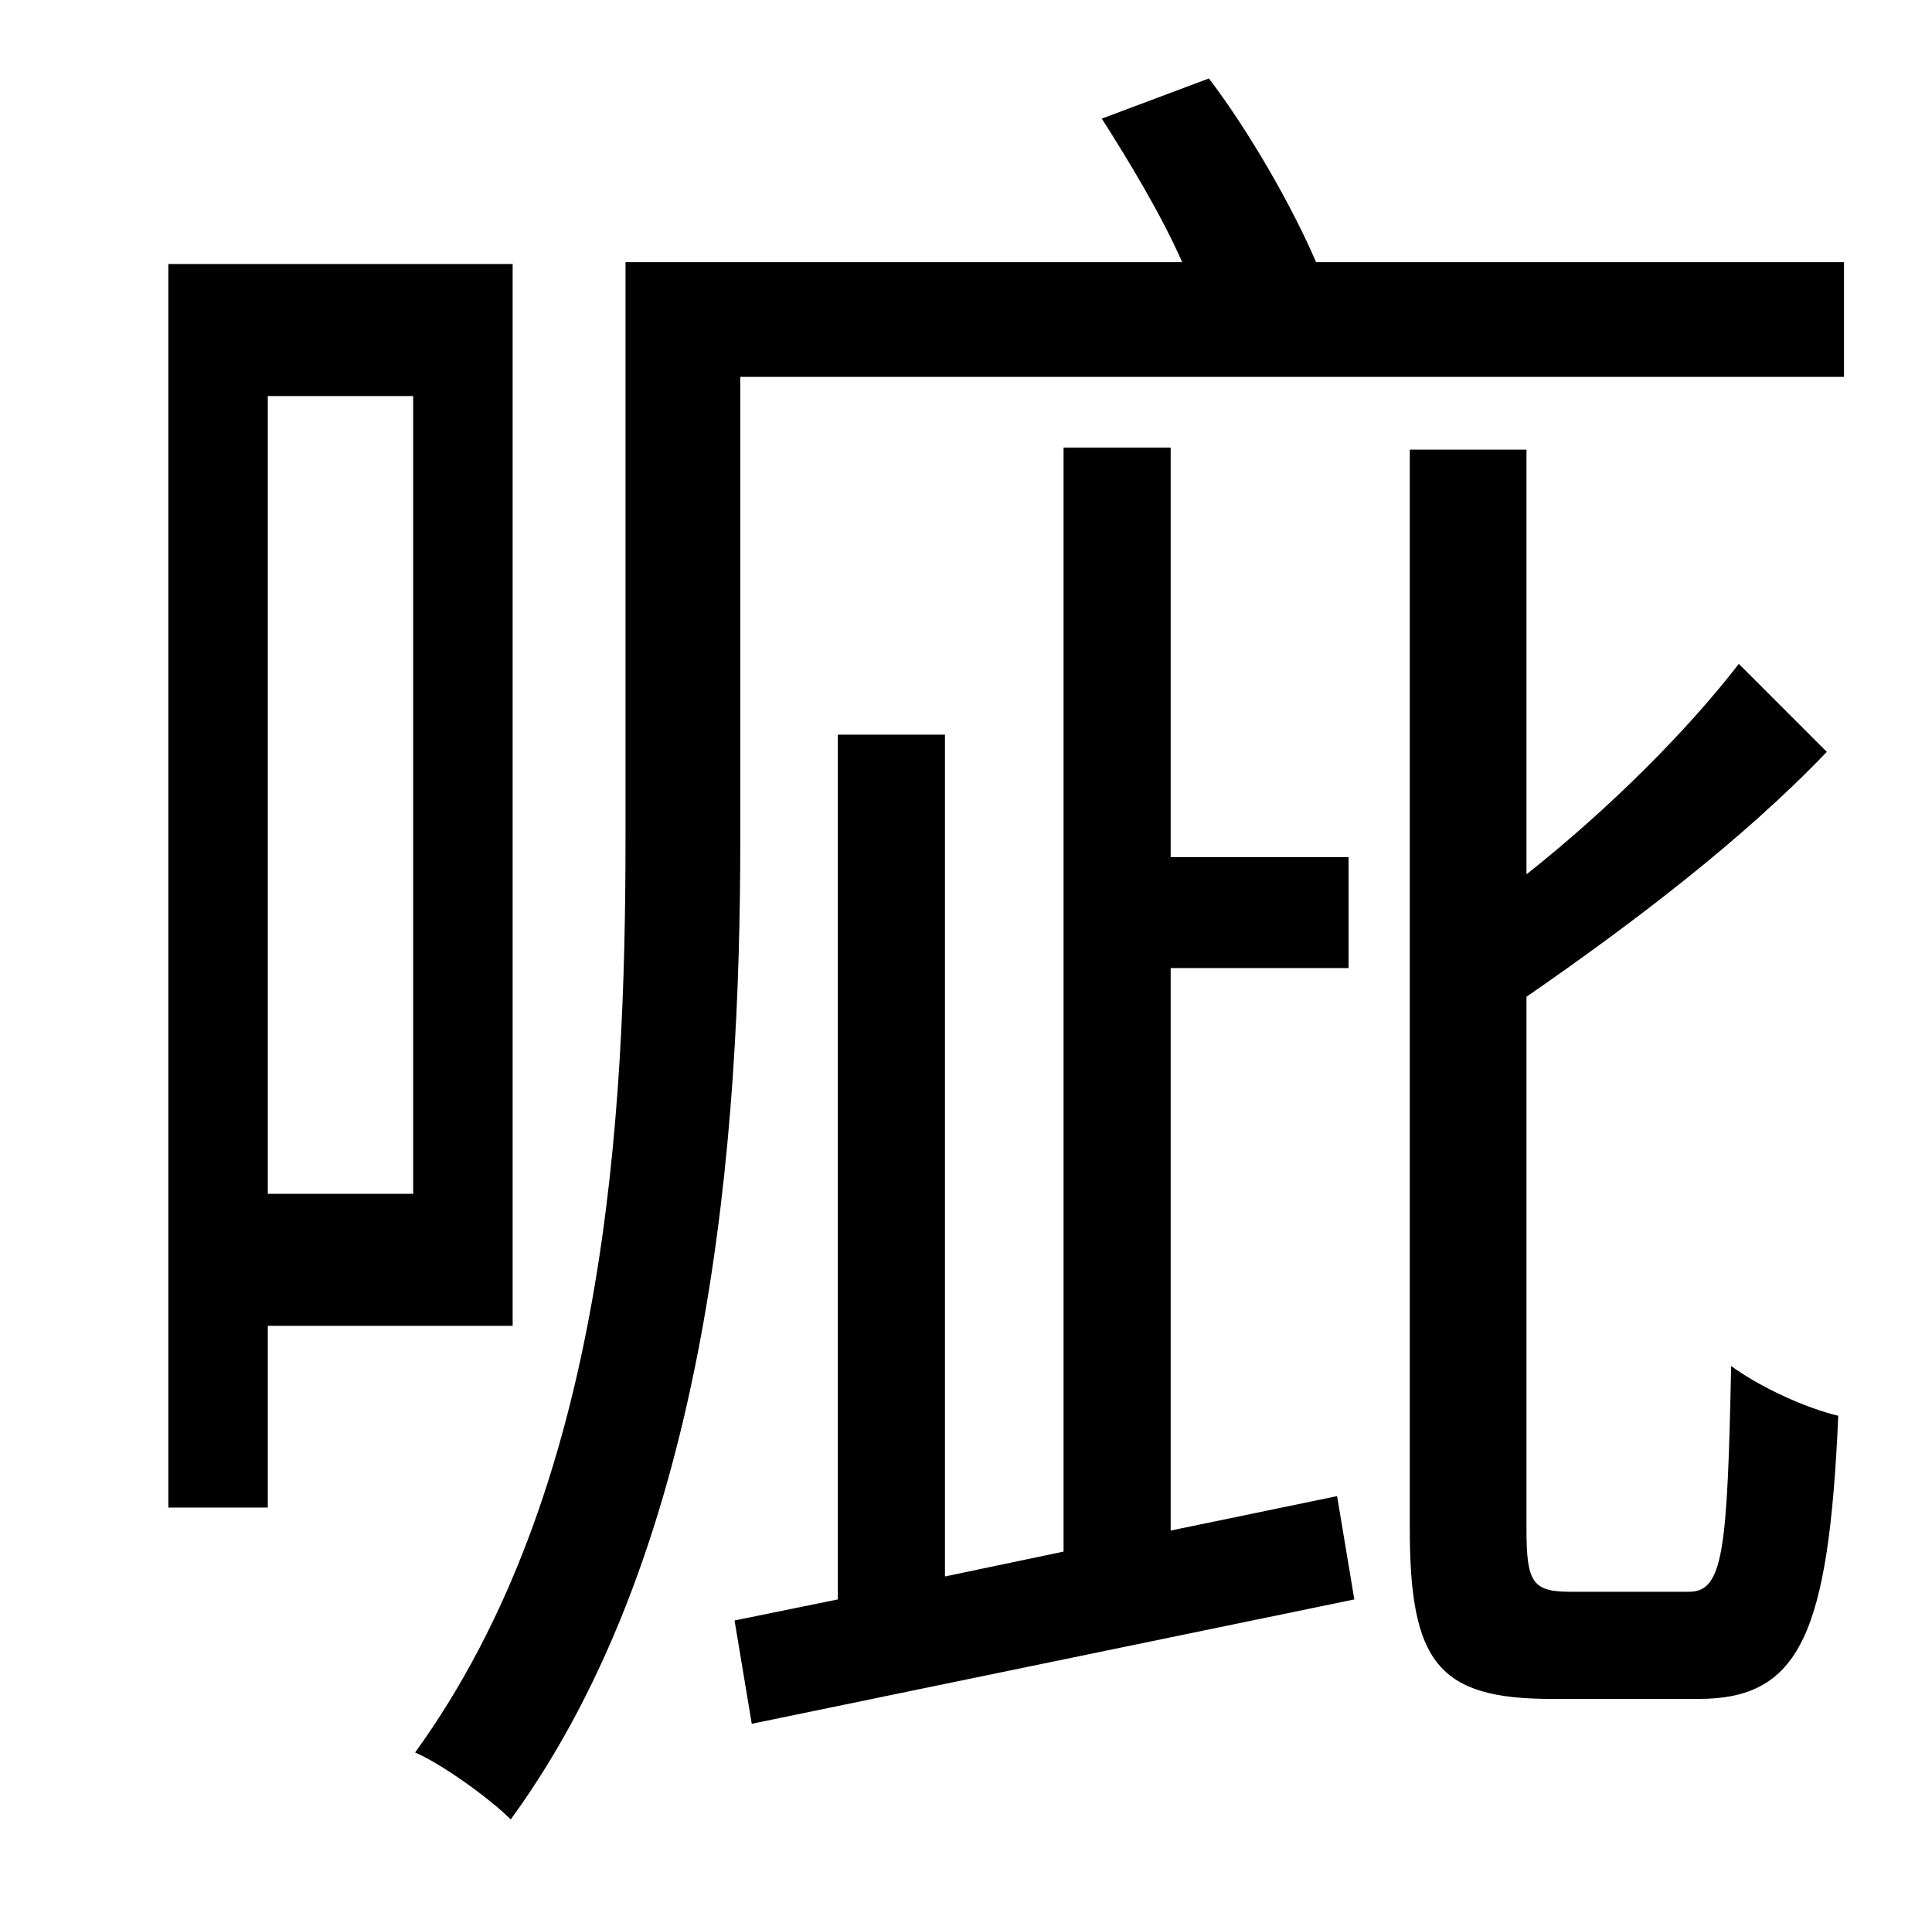 <?xml version="1.0" standalone="no"?>
<!DOCTYPE svg PUBLIC "-//W3C//DTD SVG 1.1//EN" "http://www.w3.org/Graphics/SVG/1.1/DTD/svg11.dtd" >
<svg xmlns="http://www.w3.org/2000/svg" xmlns:xlink="http://www.w3.org/1999/xlink" version="1.1" viewBox="-10 0 1010 1000">
   <path fill="currentColor"
d="M206 207h-76v417h76v-417zM258 693h-128v95h-52v-650h180v555zM602 800l87 -18l9 54l-315 65l-9 -54l54 -11v-452h56v440l62 -13v-577h56v214h93v58h-93v294zM811 832h62c18 0 20 -22 22 -118c15 11 39 22 56 26c-5 114 -20 148 -73 148h-77c-59 0 -74 -19 -74 -89v-564
h61v222c43 -34 84 -75 111 -110l46 46c-44 46 -102 90 -157 128v278c0 28 3 33 23 33zM678 137h276v60h-577v242c0 154 -15 368 -120 512c-11 -11 -36 -29 -50 -35c100 -138 110 -332 110 -478v-301h291c-11 -25 -28 -53 -42 -75l56 -21c22 29 44 68 56 96z" />
</svg>
